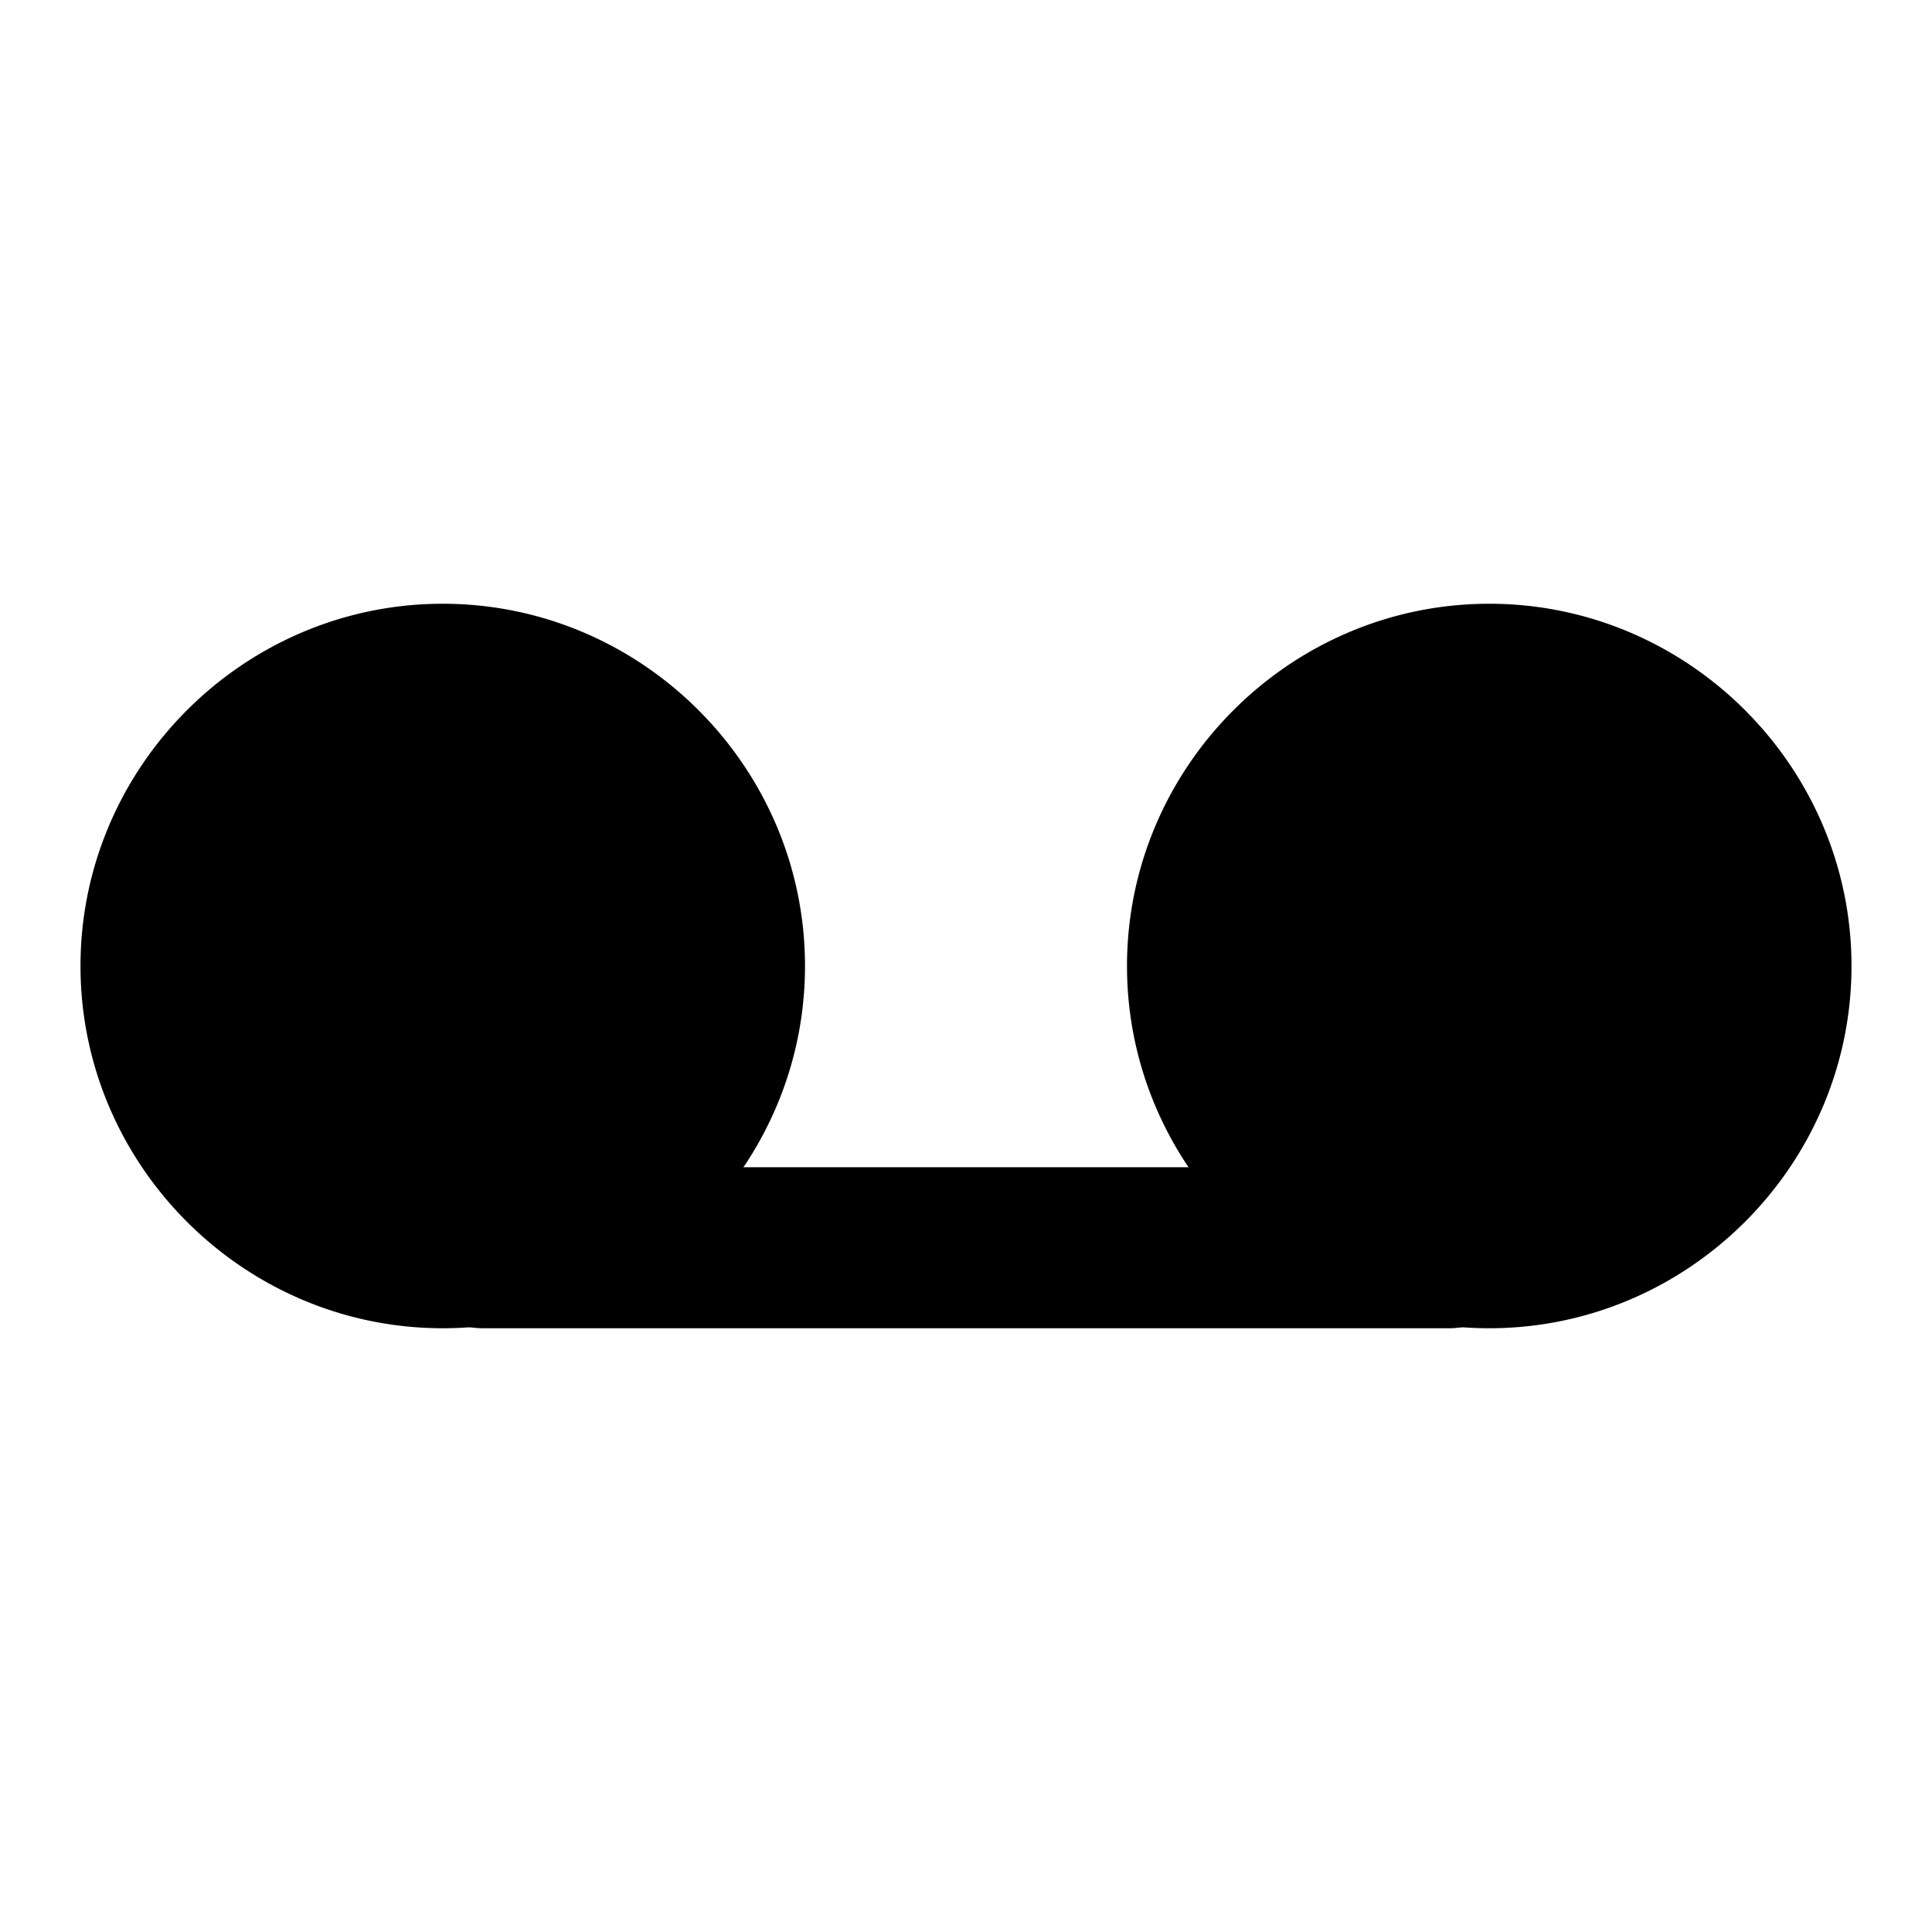 <svg xmlns="http://www.w3.org/2000/svg" width="48" height="48" viewBox="0 0 48 48"><path d="M11 31a7 7 0 1 0 0-14 7 7 0 0 0 0 14z"/><path d="M11 15c-4.947 0-9 4.053-9 9s4.053 9 9 9 9-4.053 9-9-4.053-9-9-9zm0 4c2.785 0 5 2.215 5 5s-2.215 5-5 5a4.97 4.97 0 0 1-5-5c0-2.785 2.215-5 5-5zm26 12a7 7 0 1 0 0-14 7 7 0 0 0 0 14z"/><path d="M37 15c-4.947 0-9 4.053-9 9s4.053 9 9 9 9-4.053 9-9-4.053-9-9-9zm0 4c2.785 0 5 2.215 5 5s-2.215 5-5 5a4.97 4.97 0 0 1-5-5c0-2.785 2.215-5 5-5z"/><path d="M12 29a2 2 0 0 0-2 2 2 2 0 0 0 2 2h24a2 2 0 0 0 2-2 2 2 0 0 0-2-2z"/></svg>